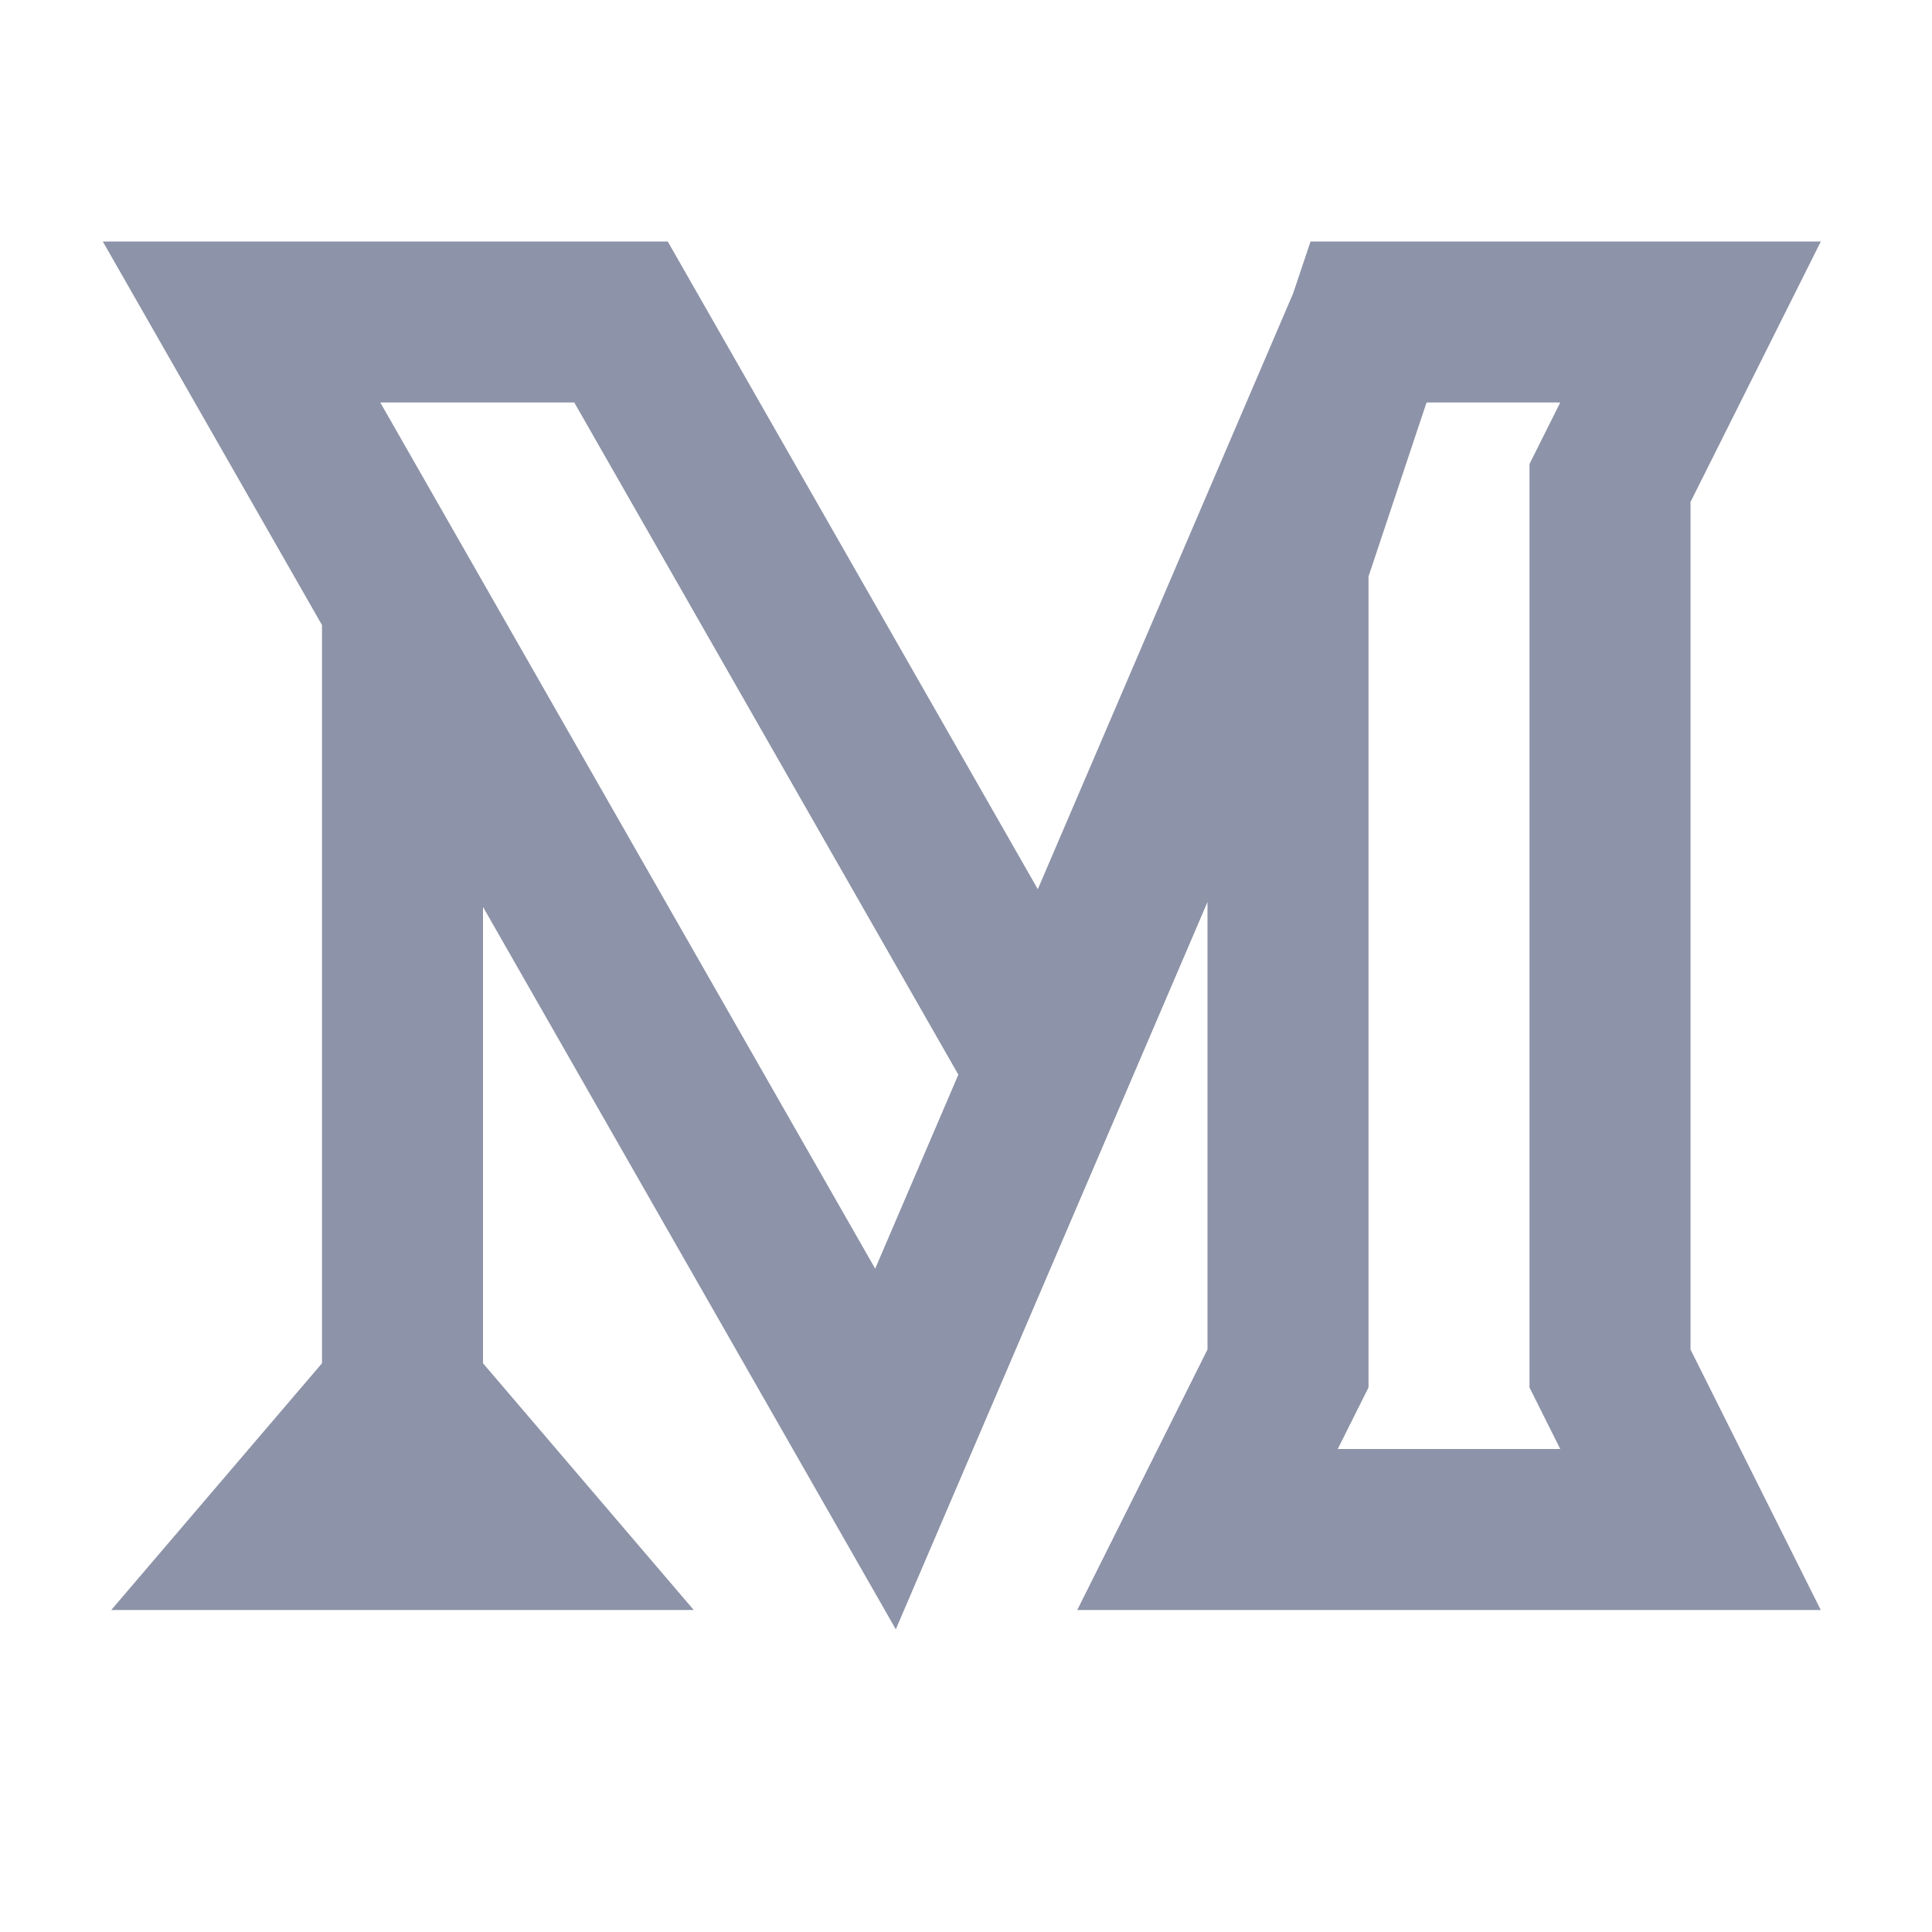 <svg xmlns="http://www.w3.org/2000/svg" width="24" height="24" viewBox="0 0 24 24">
    <g fill="none" fill-rule="evenodd">
        <path d="M0 0h24v24H0z"/>
        <path fill="#424B6E" d="M8.295 3l4.597 8.046 3.172-7.402L16.28 3h6.339L21 6.236v10.528L22.618 20h-9.236L15 16.764v-5.559l-3.872 9.035L6 11.266v5.669L8.618 20H1.382L4 16.935v-9.17L1.277 3h7.018zm11.087 2h-1.661L17 7.162v10.074l-.382.764h2.764L19 17.236V5.764L19.382 5zM7.134 5h-2.41l6.148 10.76 1.033-2.41L7.134 5z" opacity=".6"/>
    </g>
</svg>
